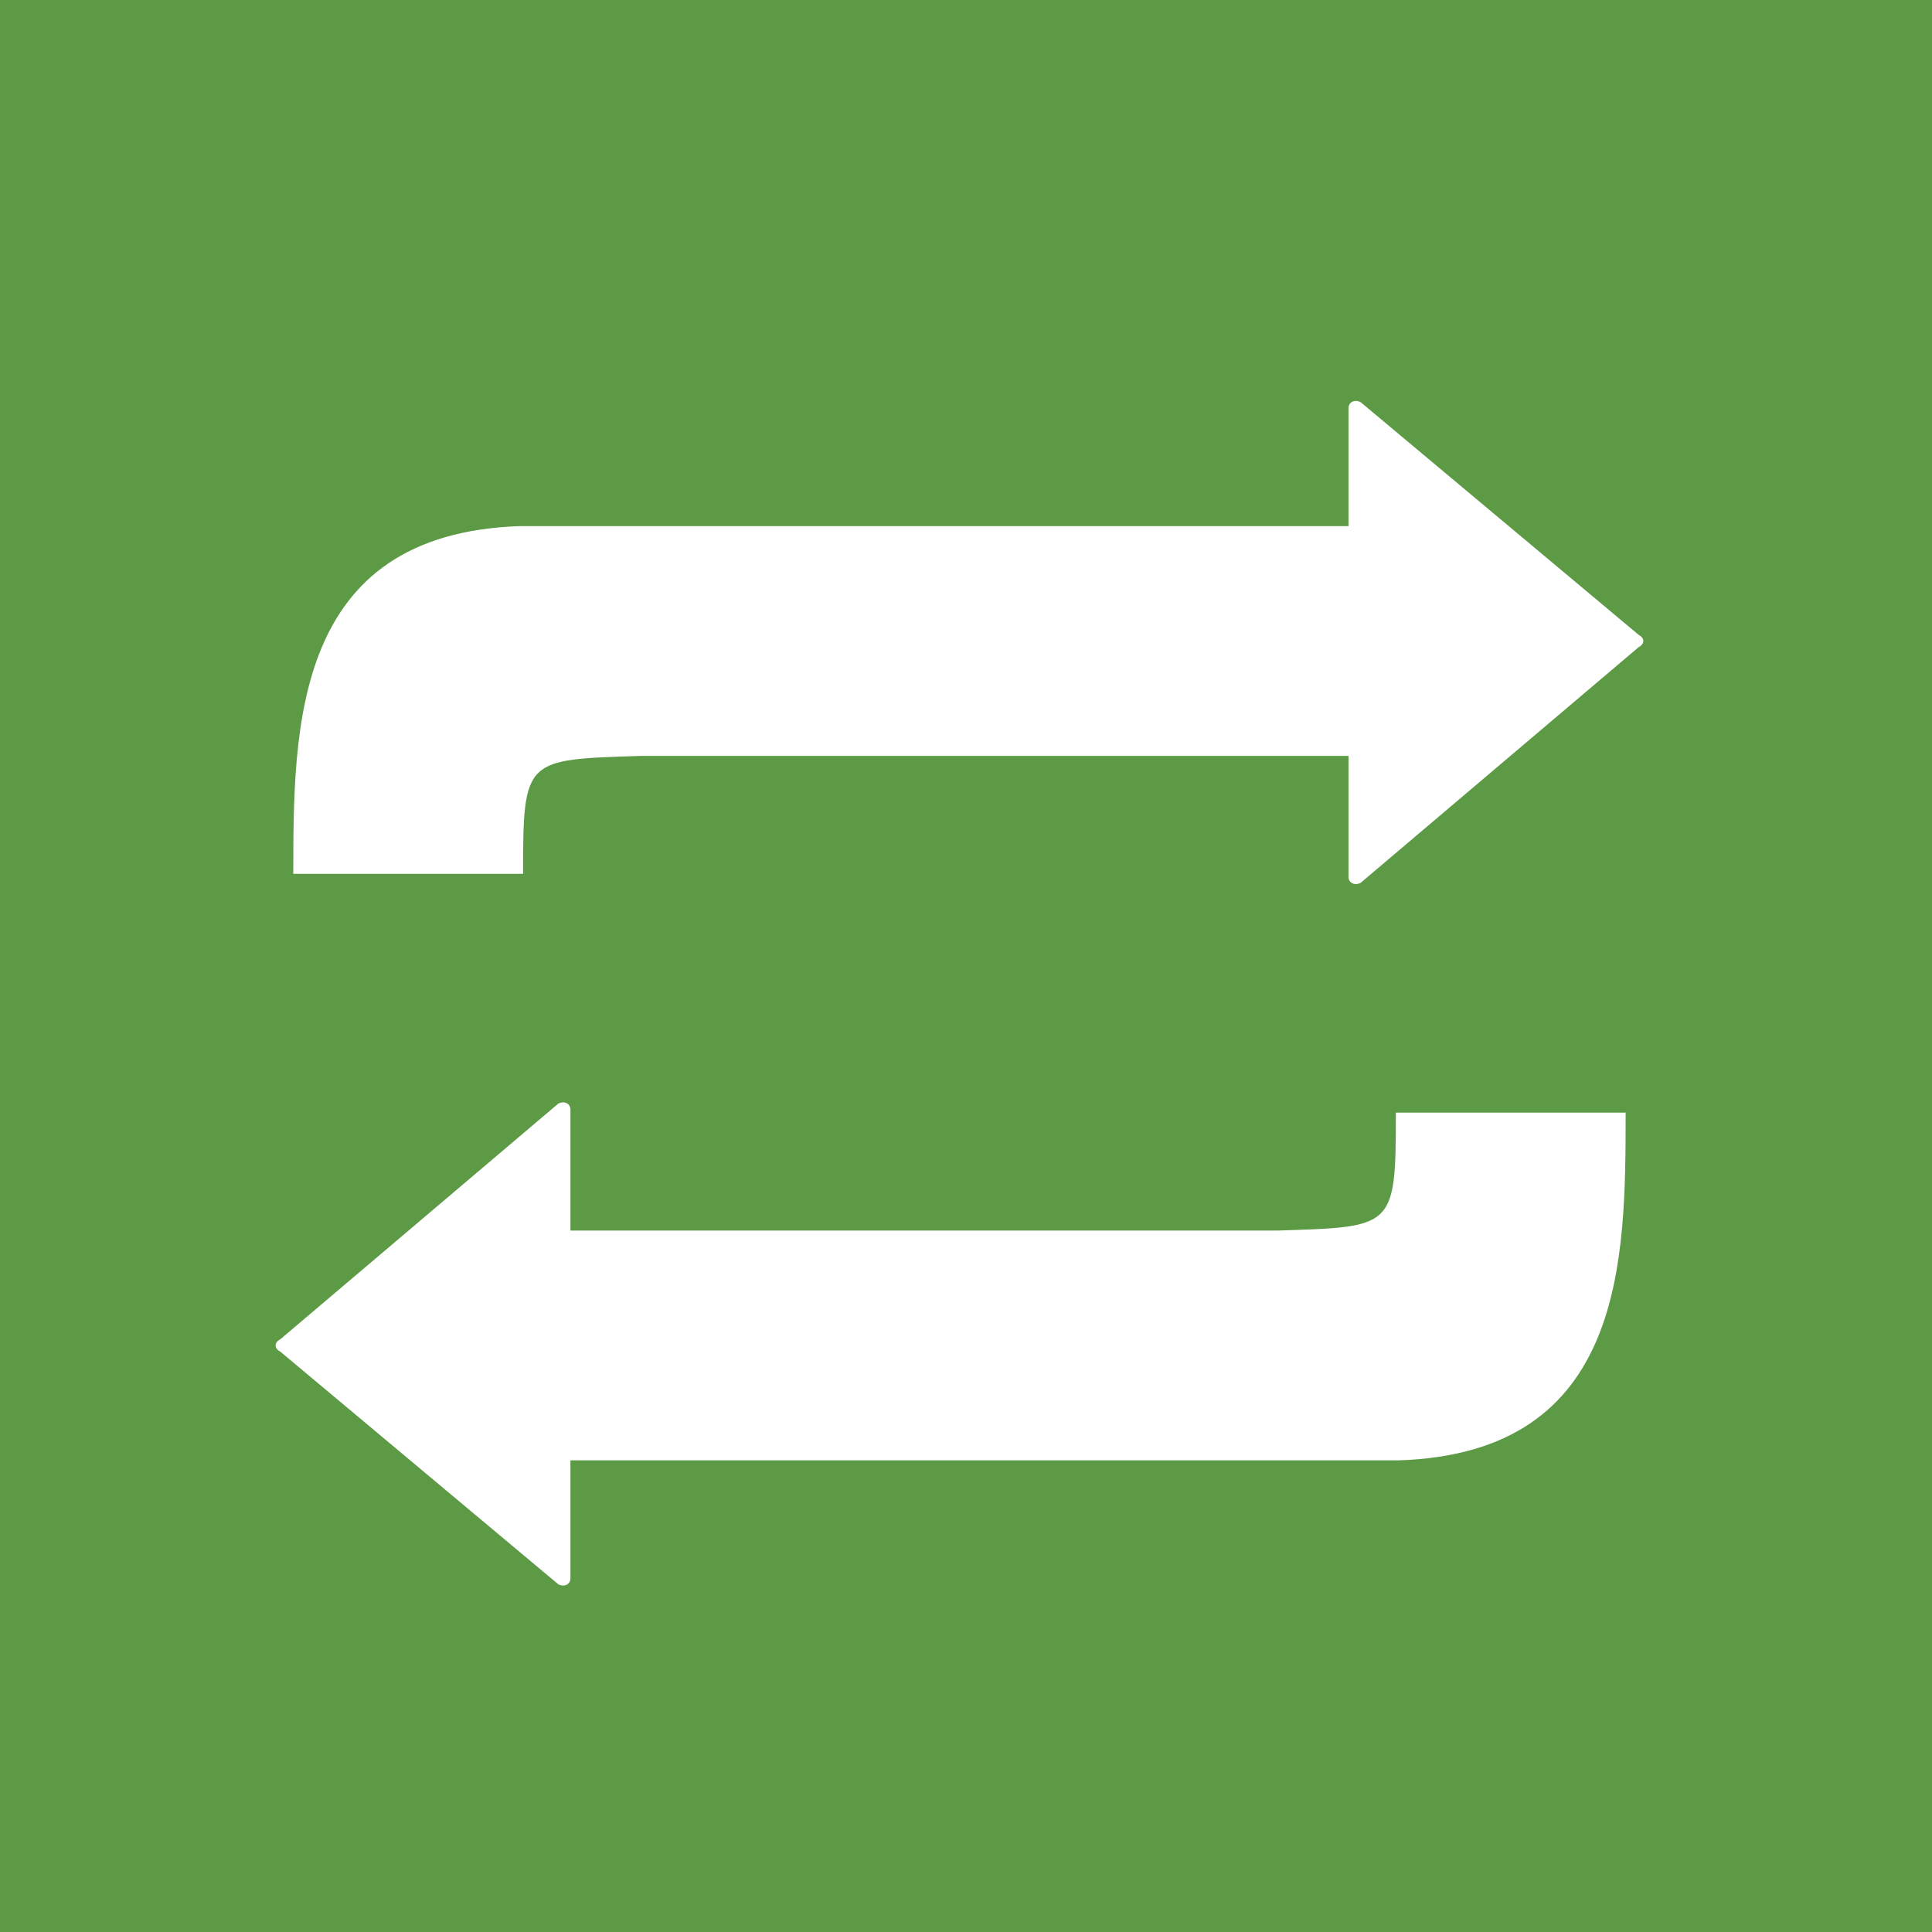 <?xml version="1.0" encoding="UTF-8" standalone="no"?>
<!-- Created with Inkscape (http://www.inkscape.org/) -->

<svg
   xmlns:dc="http://purl.org/dc/elements/1.1/"
   xmlns:cc="http://creativecommons.org/ns#"
   xmlns:rdf="http://www.w3.org/1999/02/22-rdf-syntax-ns#"
   xmlns:svg="http://www.w3.org/2000/svg"
   xmlns="http://www.w3.org/2000/svg"
   xmlns:sodipodi="http://sodipodi.sourceforge.net/DTD/sodipodi-0.dtd"
   xmlns:inkscape="http://www.inkscape.org/namespaces/inkscape"
   width="16.933mm"
   height="16.933mm"
   viewBox="0 0 16.933 16.933"
   version="1.1"
   id="svg8"
   sodipodi:docname="Extension.svg"
   inkscape:version="0.92.3 (2405546, 2018-03-11)">
  <rect x="0" y="0" width="16.933" height="16.933" fill="#333333" stroke="none"/>
  <defs
     id="defs2" />
  <sodipodi:namedview
     id="base"
     pagecolor="#ffffff"
     bordercolor="#666666"
     borderopacity="1.0"
     inkscape:pageopacity="0.0"
     inkscape:pageshadow="2"
     inkscape:zoom="11.2"
     inkscape:cx="28.144535"
     inkscape:cy="19.29407"
     inkscape:document-units="mm"
     inkscape:current-layer="g32"
     showgrid="false"
     inkscape:window-width="1853"
     inkscape:window-height="1016"
     inkscape:window-x="67"
     inkscape:window-y="27"
     inkscape:window-maximized="1"
     inkscape:measure-start="102,50"
     inkscape:measure-end="110,42" />
  <g
     inkscape:label="Layer 1"
     inkscape:groupmode="layer"
     id="layer1"
     transform="translate(-61.782,-131.593)">
    <g
       id="g32"
       transform="matrix(0.265,0,0,0.265,61.782,131.593)">
      <path
         id="path12"
         d="M 0,0 H 64 V 64 H 0 Z"
         class="st0"
         inkscape:export-filename="/home/oeglseder/path12.png"
         inkscape:export-xdpi="95"
         inkscape:export-ydpi="95"
         inkscape:connector-curvature="0"
         style="fill:#5d9a46" />
      <g
         id="g18">
        <path
           id="path16"
           d="m 9.7,28.9 h 7.6 c 0,-3.841 0.059,-3.774 3.9,-3.9 v 0 h 23.4 v 4 c 0,0.2 0.2,0.3 0.4,0.2 l 9.2,-7.8 c 0.2,-0.1 0.2,-0.3 0,-0.4 L 45,13.3 c -0.2,-0.1 -0.4,0 -0.4,0.2 v 3.9 H 17.2 C 9.676,17.651 9.706,24.086 9.7,28.9 Z"
           class="st1"
           inkscape:connector-curvature="0"
           style="fill:#ffffff"
           sodipodi:nodetypes="cccccsccccsccc" />
      </g>
      <path
         id="path16-3"
         d="m 53.766,36.799 h -7.6 c 0,3.841 -0.059,3.774 -3.9,3.9 v 0 h -23.4 v -4 c 0,-0.2 -0.2,-0.3 -0.4,-0.2 l -9.2,7.8 c -0.2,0.1 -0.2,0.3 0,0.4 l 9.2,7.7 c 0.2,0.1 0.4,0 0.4,-0.2 v -3.9 h 27.4 c 7.524,-0.251 7.494,-6.686 7.5,-11.5 z"
         class="st1"
         inkscape:connector-curvature="0"
         style="fill:#ffffff"
         sodipodi:nodetypes="cccccsccccsccc" />
    </g>
  </g>
  <style
     id="style10"
     type="text/css">
	.st0{fill:#5D9A46;}
	.st1{fill:#FFFFFF;}
</style>
</svg>
